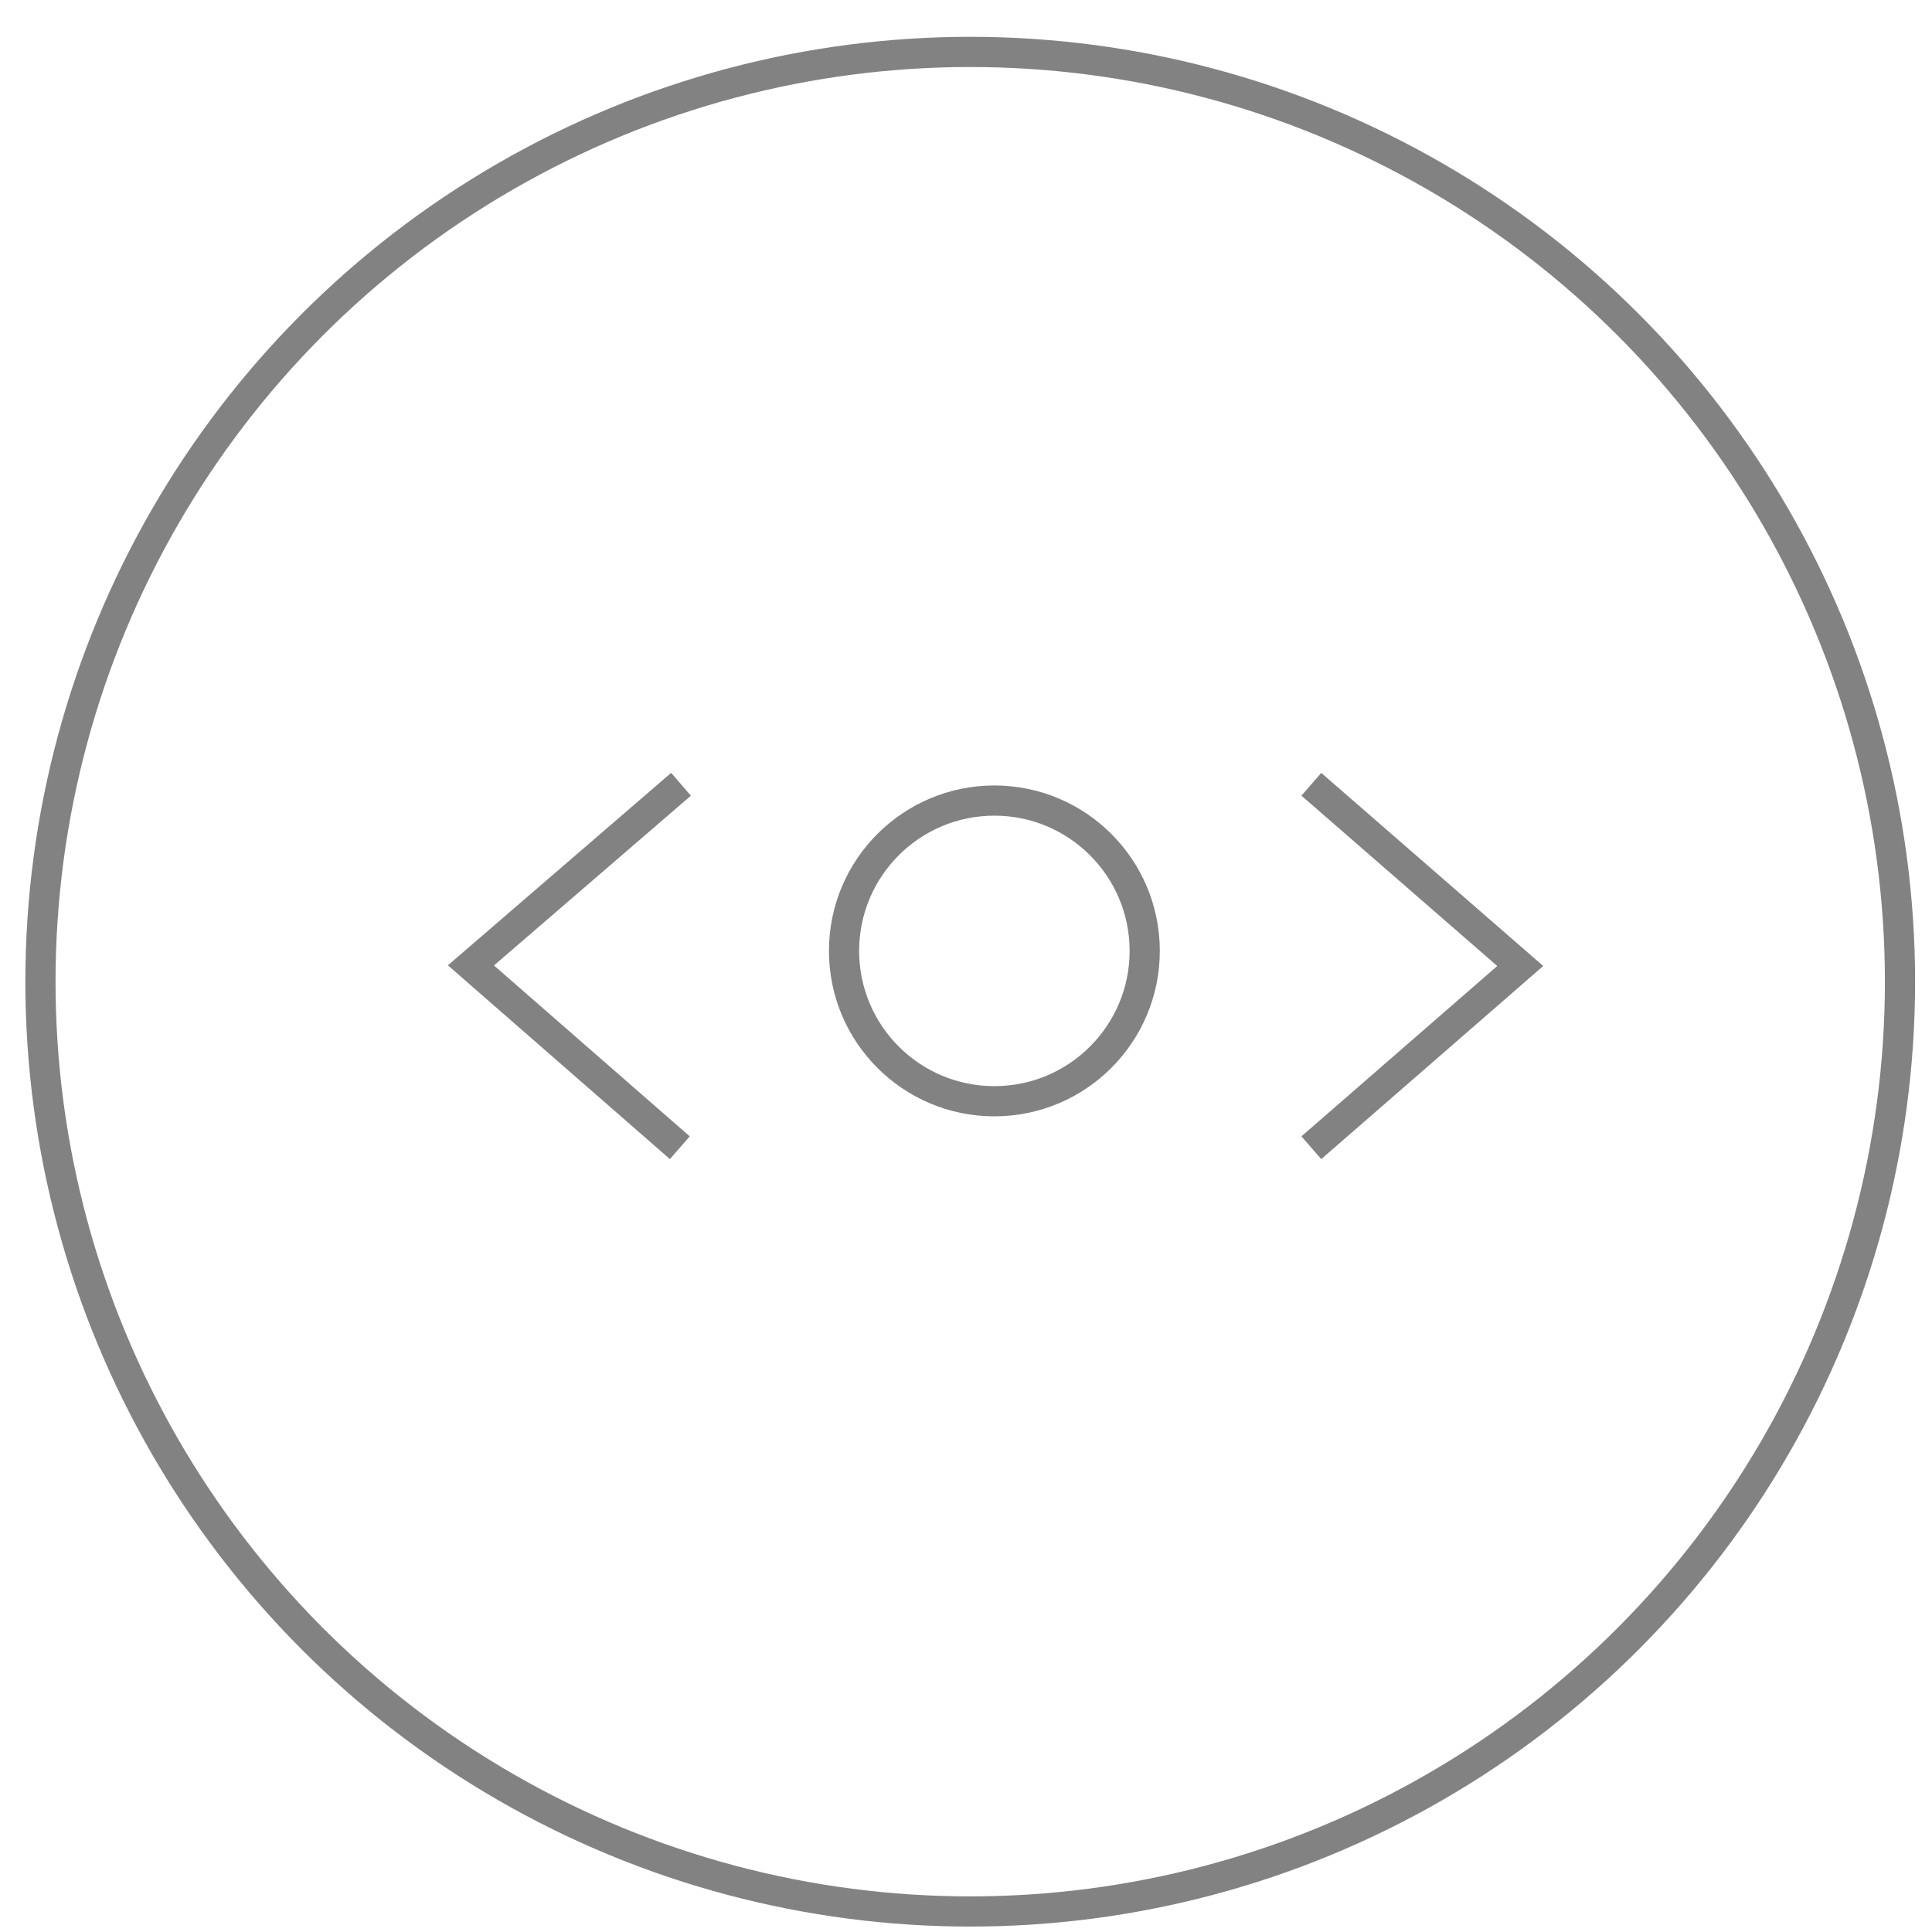 <?xml version="1.0" encoding="utf-8"?>
<!-- Generator: Adobe Illustrator 27.5.0, SVG Export Plug-In . SVG Version: 6.00 Build 0)  -->
<svg version="1.1" id="Layer_1" xmlns="http://www.w3.org/2000/svg" xmlns:xlink="http://www.w3.org/1999/xlink" x="0px" y="0px"
	 viewBox="0 0 32 32" style="enable-background:new 0 0 32 32;" xml:space="preserve">
<style type="text/css">
	.st0{fill:none;stroke:#828282;stroke-width:0.5;stroke-miterlimit:10;}
</style>
<polyline class="st0" points="21.72,19.01 25.18,16 21.72,12.99 "/>
<circle class="st0" cx="16.07" cy="16.26" r="15.4"/>
<polyline class="st0" points="11.28,12.99 7.8,15.99 11.26,19.01 "/>
<circle class="st0" cx="16.47" cy="15.75" r="2.49"/>
</svg>
